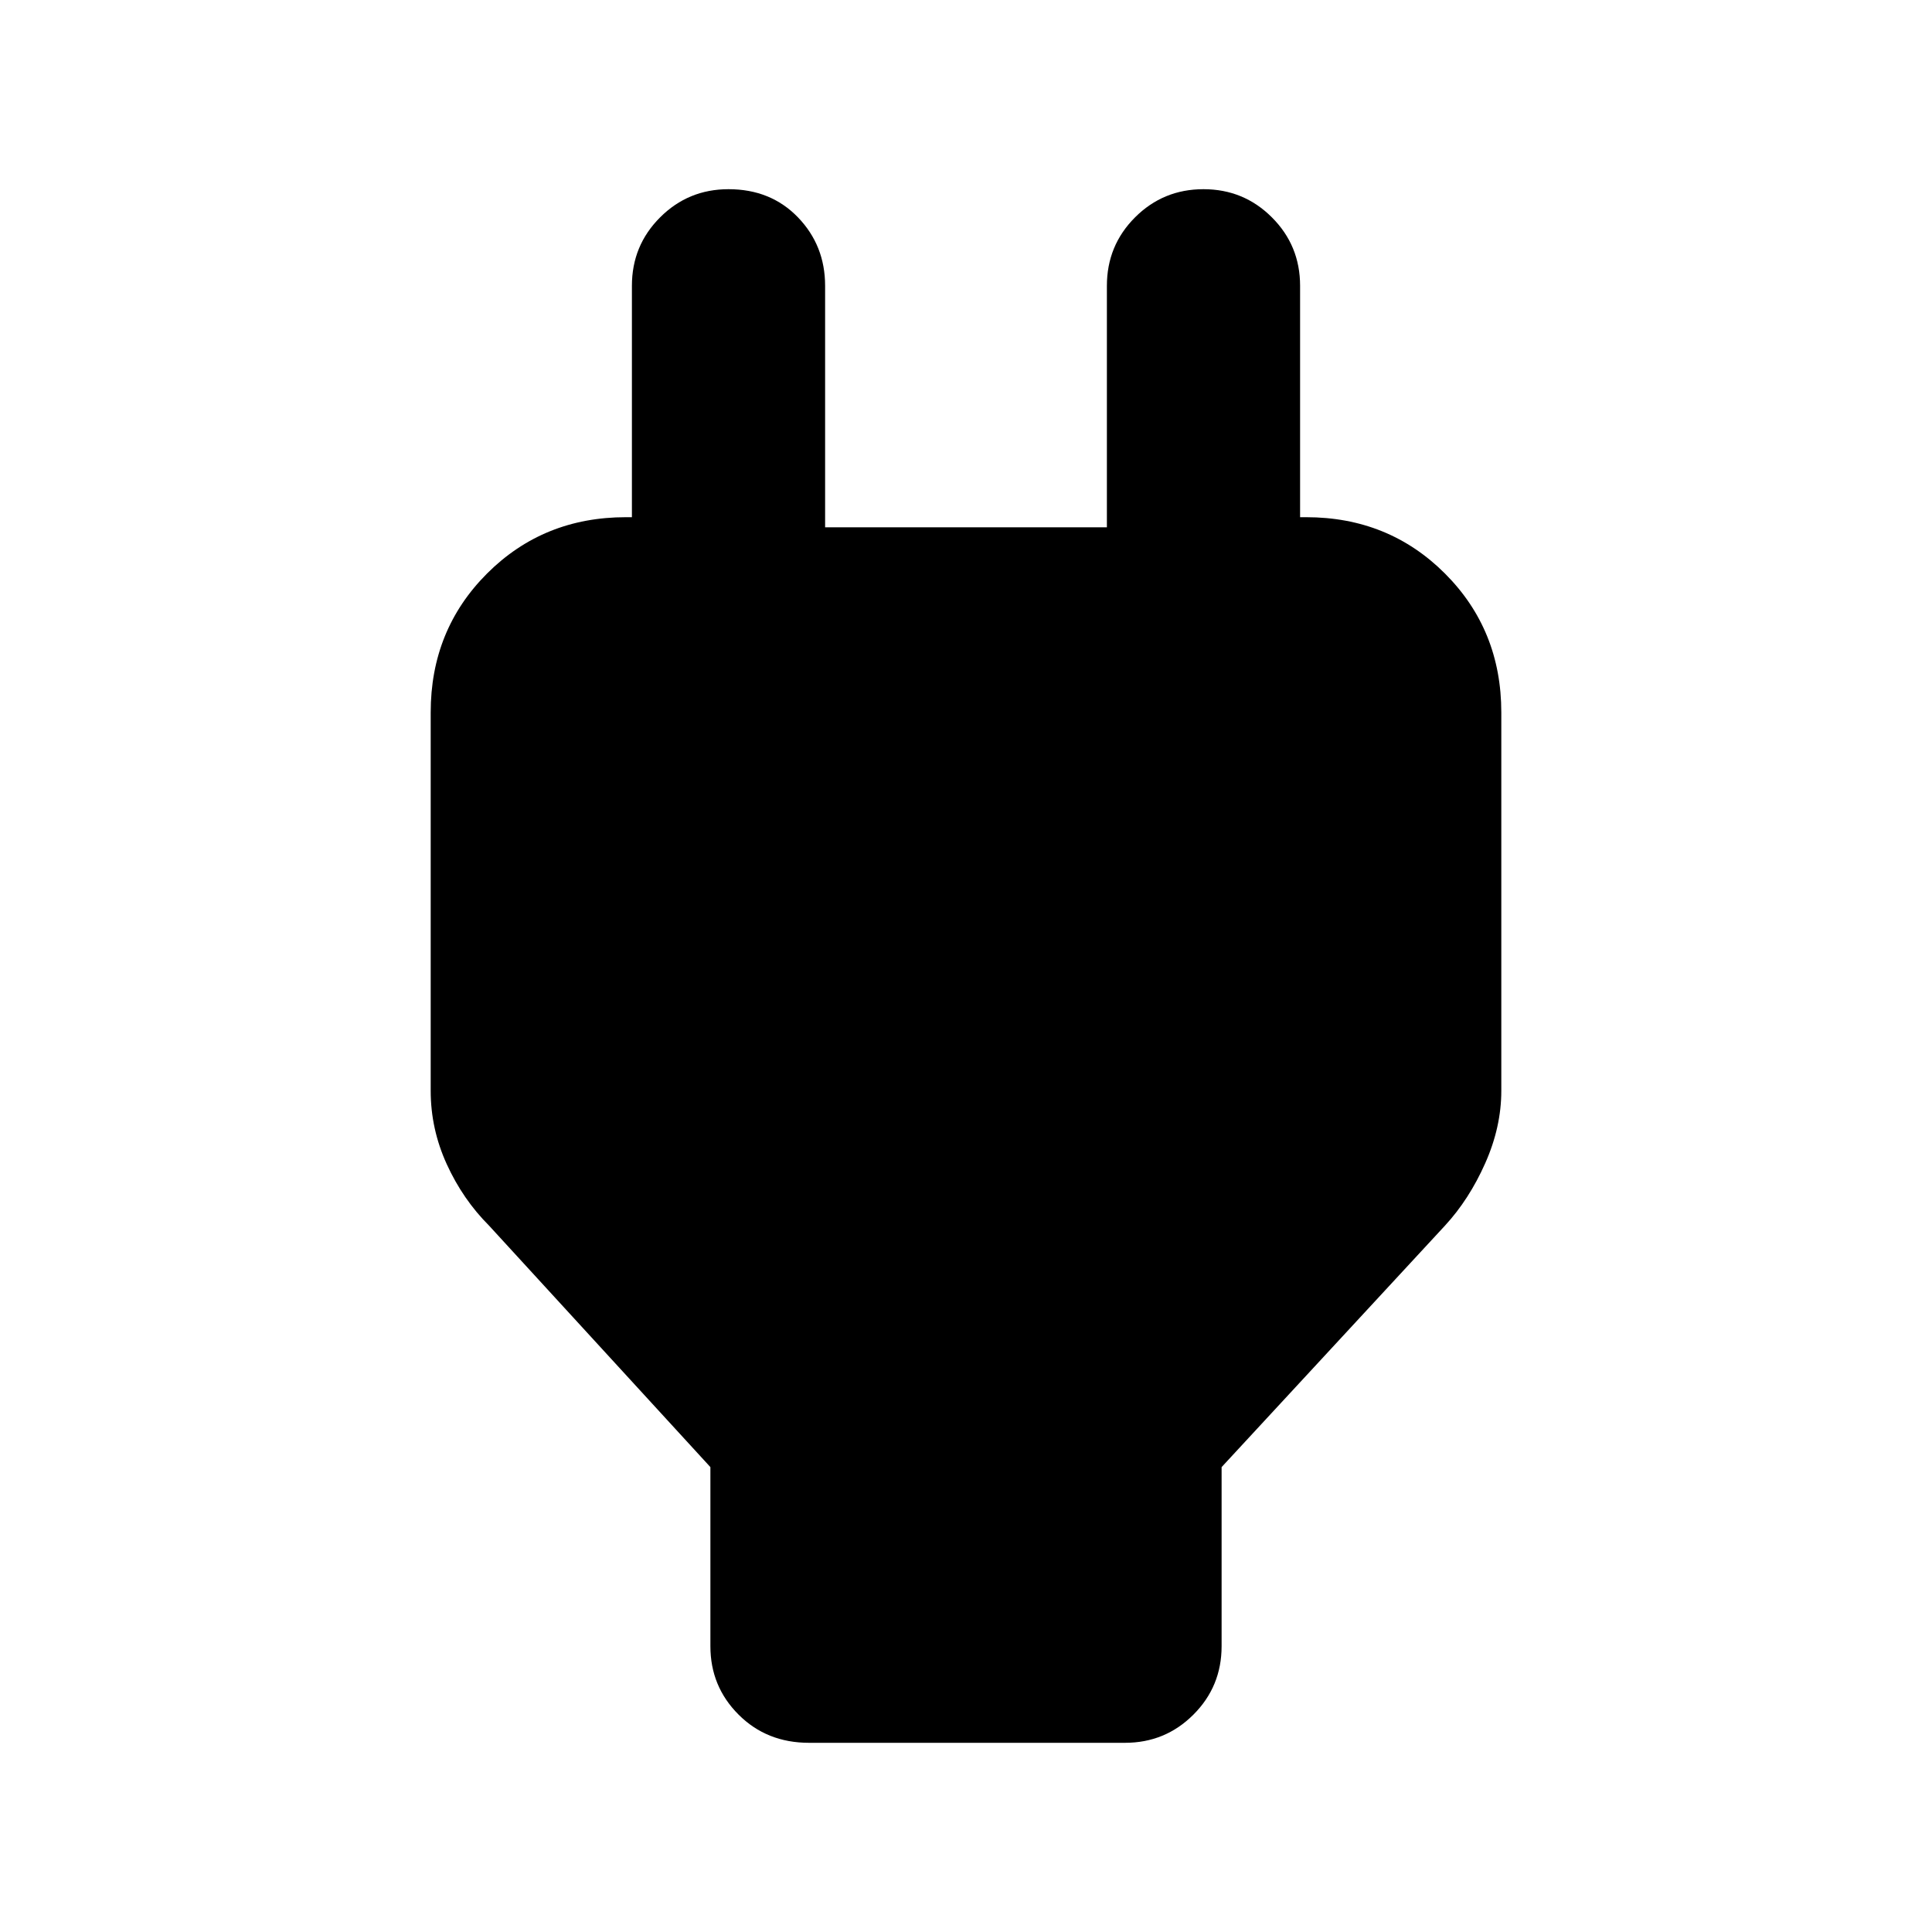 <svg xmlns="http://www.w3.org/2000/svg" height="40" width="40"><path d="m14.708 30.375-4.583-5q-.542-.542-.875-1.271-.333-.729-.333-1.521V14.75q0-1.708 1.166-2.875 1.167-1.167 2.875-1.167h2.125l-2 1.959v-6.75q0-.834.584-1.417.583-.583 1.416-.583.875 0 1.438.583.562.583.562 1.417v5h5.834v-5q0-.834.583-1.417.583-.583 1.417-.583.833 0 1.416.583.584.583.584 1.417v6.75l-2-1.959h2.125q1.708 0 2.875 1.167 1.166 1.167 1.166 2.875v7.833q0 .75-.333 1.5t-.833 1.292l-4.625 5v3.708q0 .834-.584 1.417-.583.583-1.416.583H16.75q-.875 0-1.458-.583-.584-.583-.584-1.417Z"/></svg>